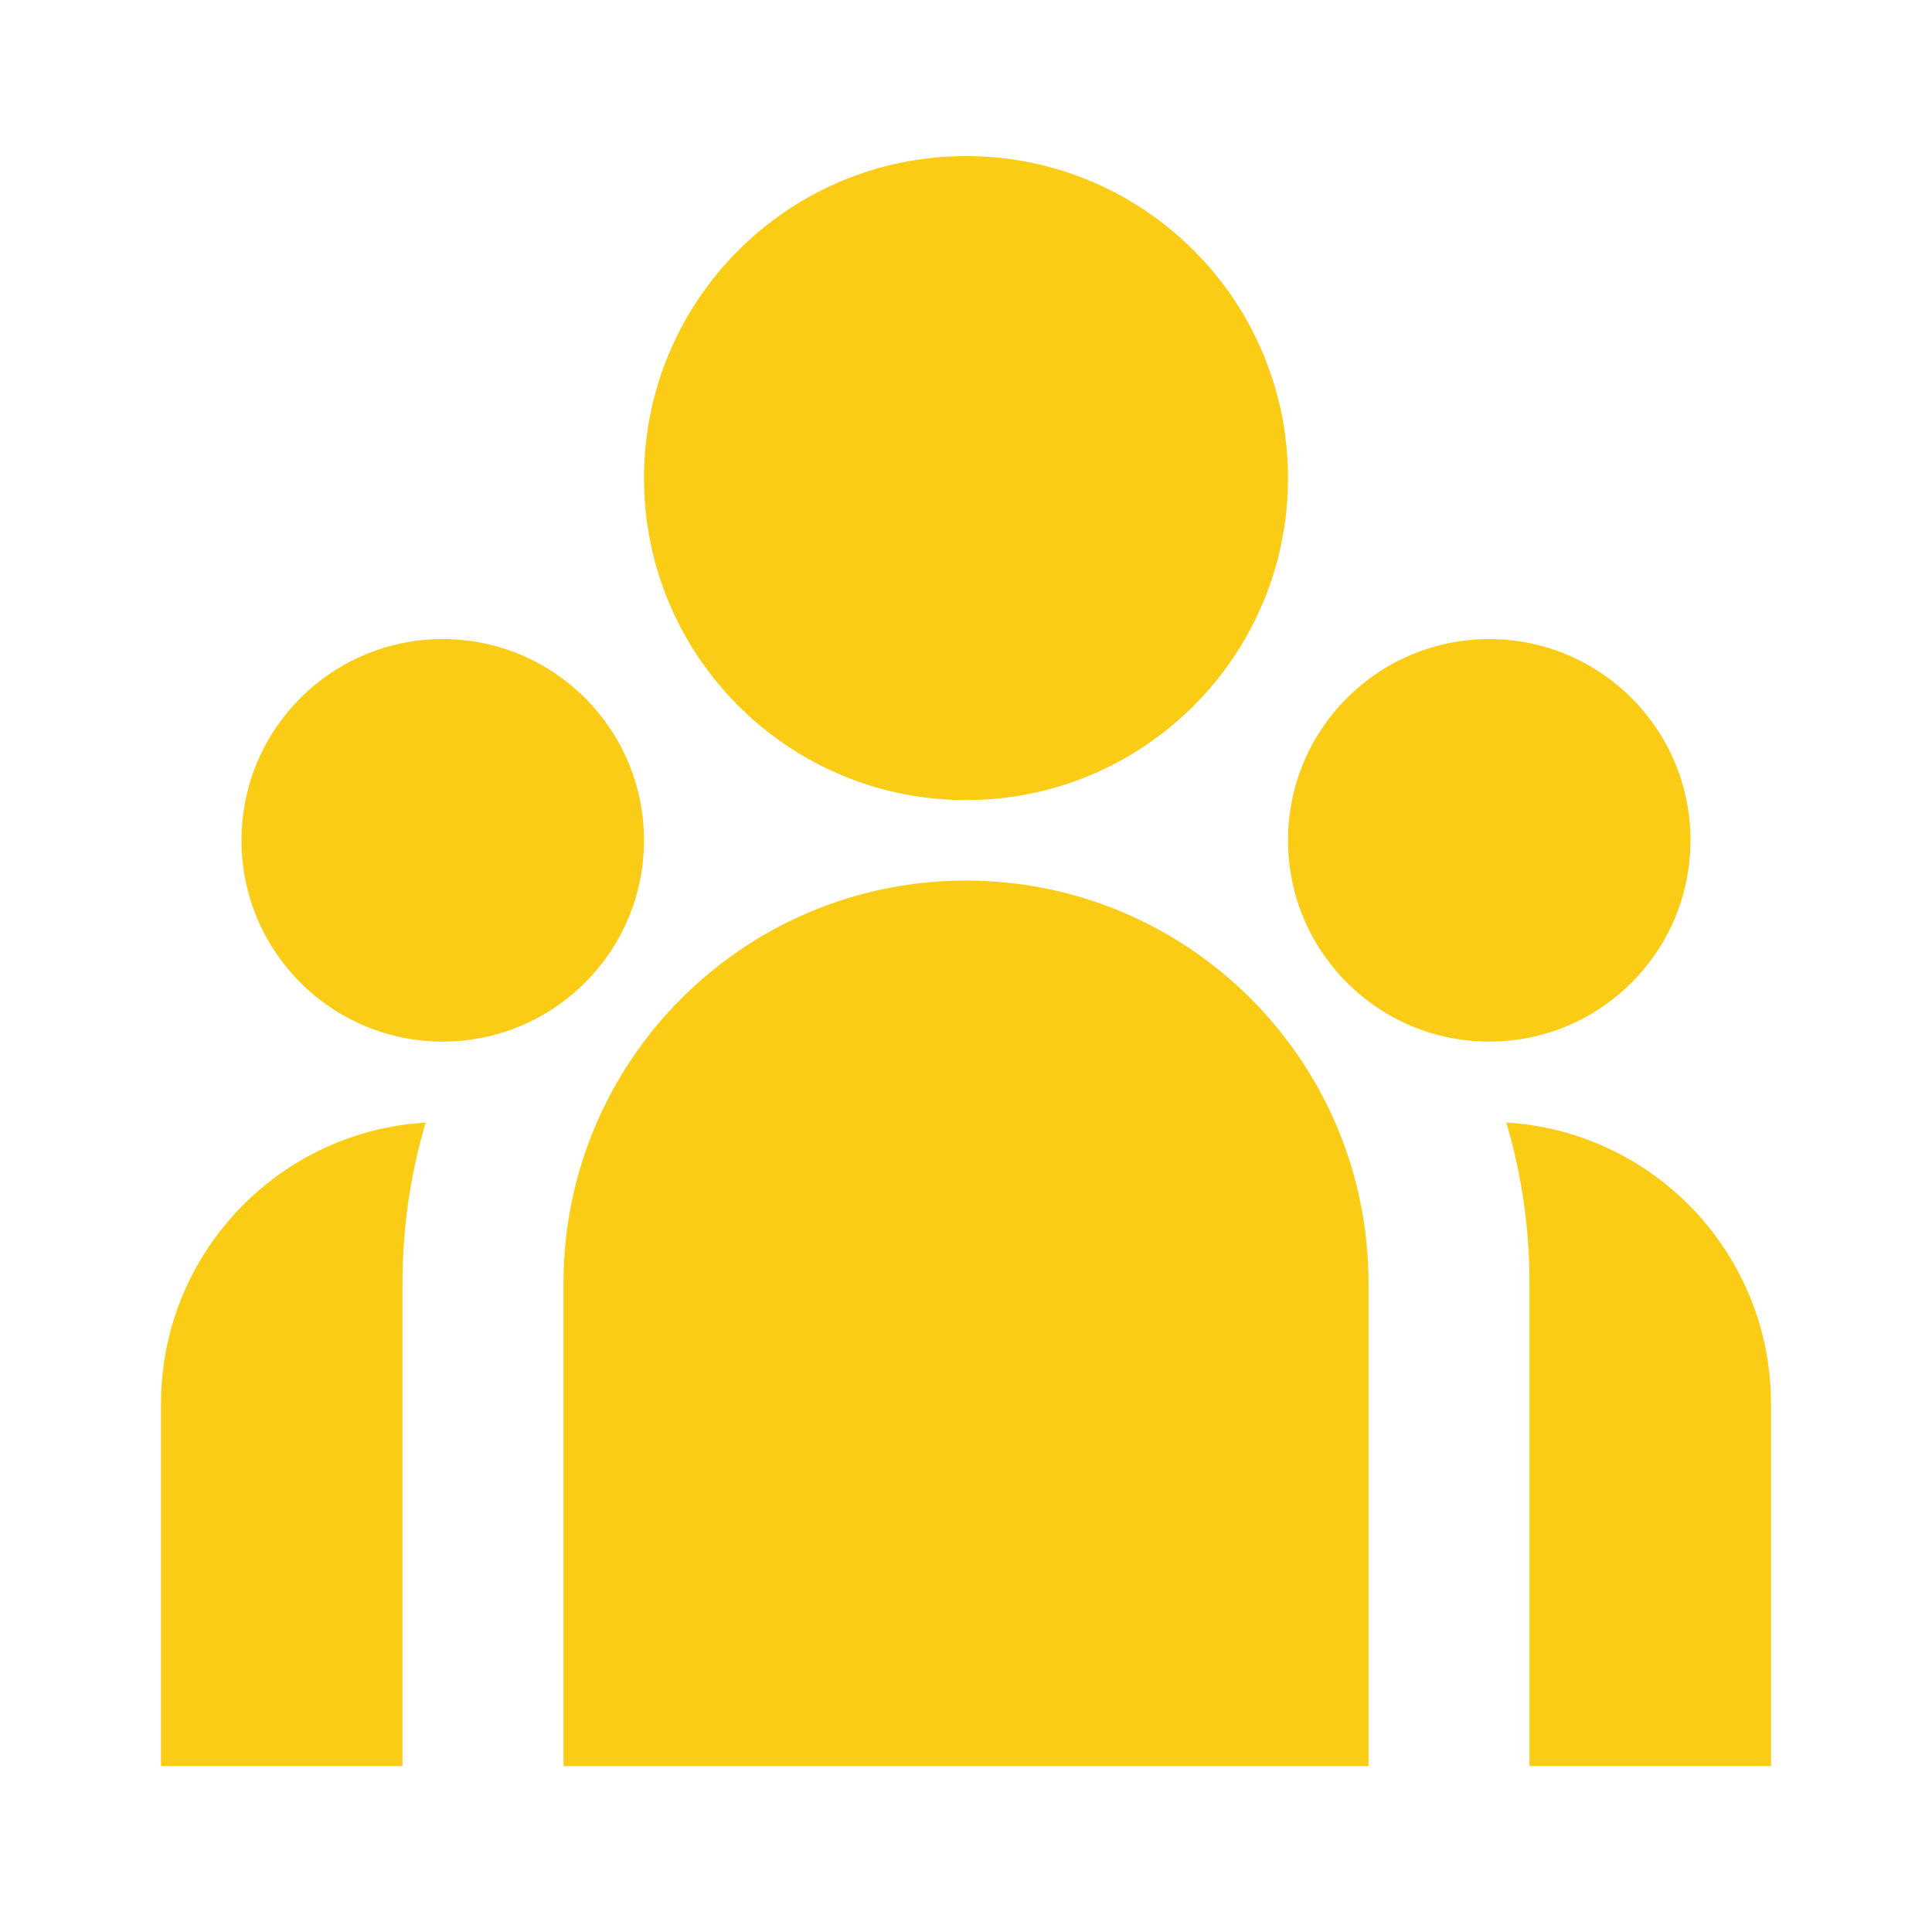 <svg width="72" height="72" viewBox="0 0 72 72" fill="none" xmlns="http://www.w3.org/2000/svg">
<path d="M36 29.817C42.627 29.817 48 24.444 48 17.817C48 11.189 42.627 5.817 36 5.817C29.373 5.817 24 11.189 24 17.817C24 24.444 29.373 29.817 36 29.817ZM16.5 38.817C20.642 38.817 24 35.459 24 31.317C24 27.174 20.642 23.817 16.5 23.817C12.358 23.817 9 27.174 9 31.317C9 35.459 12.358 38.817 16.5 38.817ZM63 31.317C63 35.459 59.642 38.817 55.5 38.817C51.358 38.817 48 35.459 48 31.317C48 27.174 51.358 23.817 55.5 23.817C59.642 23.817 63 27.174 63 31.317ZM36 32.817C44.284 32.817 51 39.532 51 47.817V65.817H21V47.817C21 39.532 27.716 32.817 36 32.817ZM15 47.816C15 45.738 15.302 43.73 15.864 41.834L15.356 41.878C10.095 42.448 6 46.904 6 52.316V65.816H15V47.816ZM66 65.816V52.316C66 46.73 61.638 42.163 56.135 41.834C56.698 43.73 57 45.738 57 47.816V65.816H66Z" fill="#FACC15"/>
</svg>
